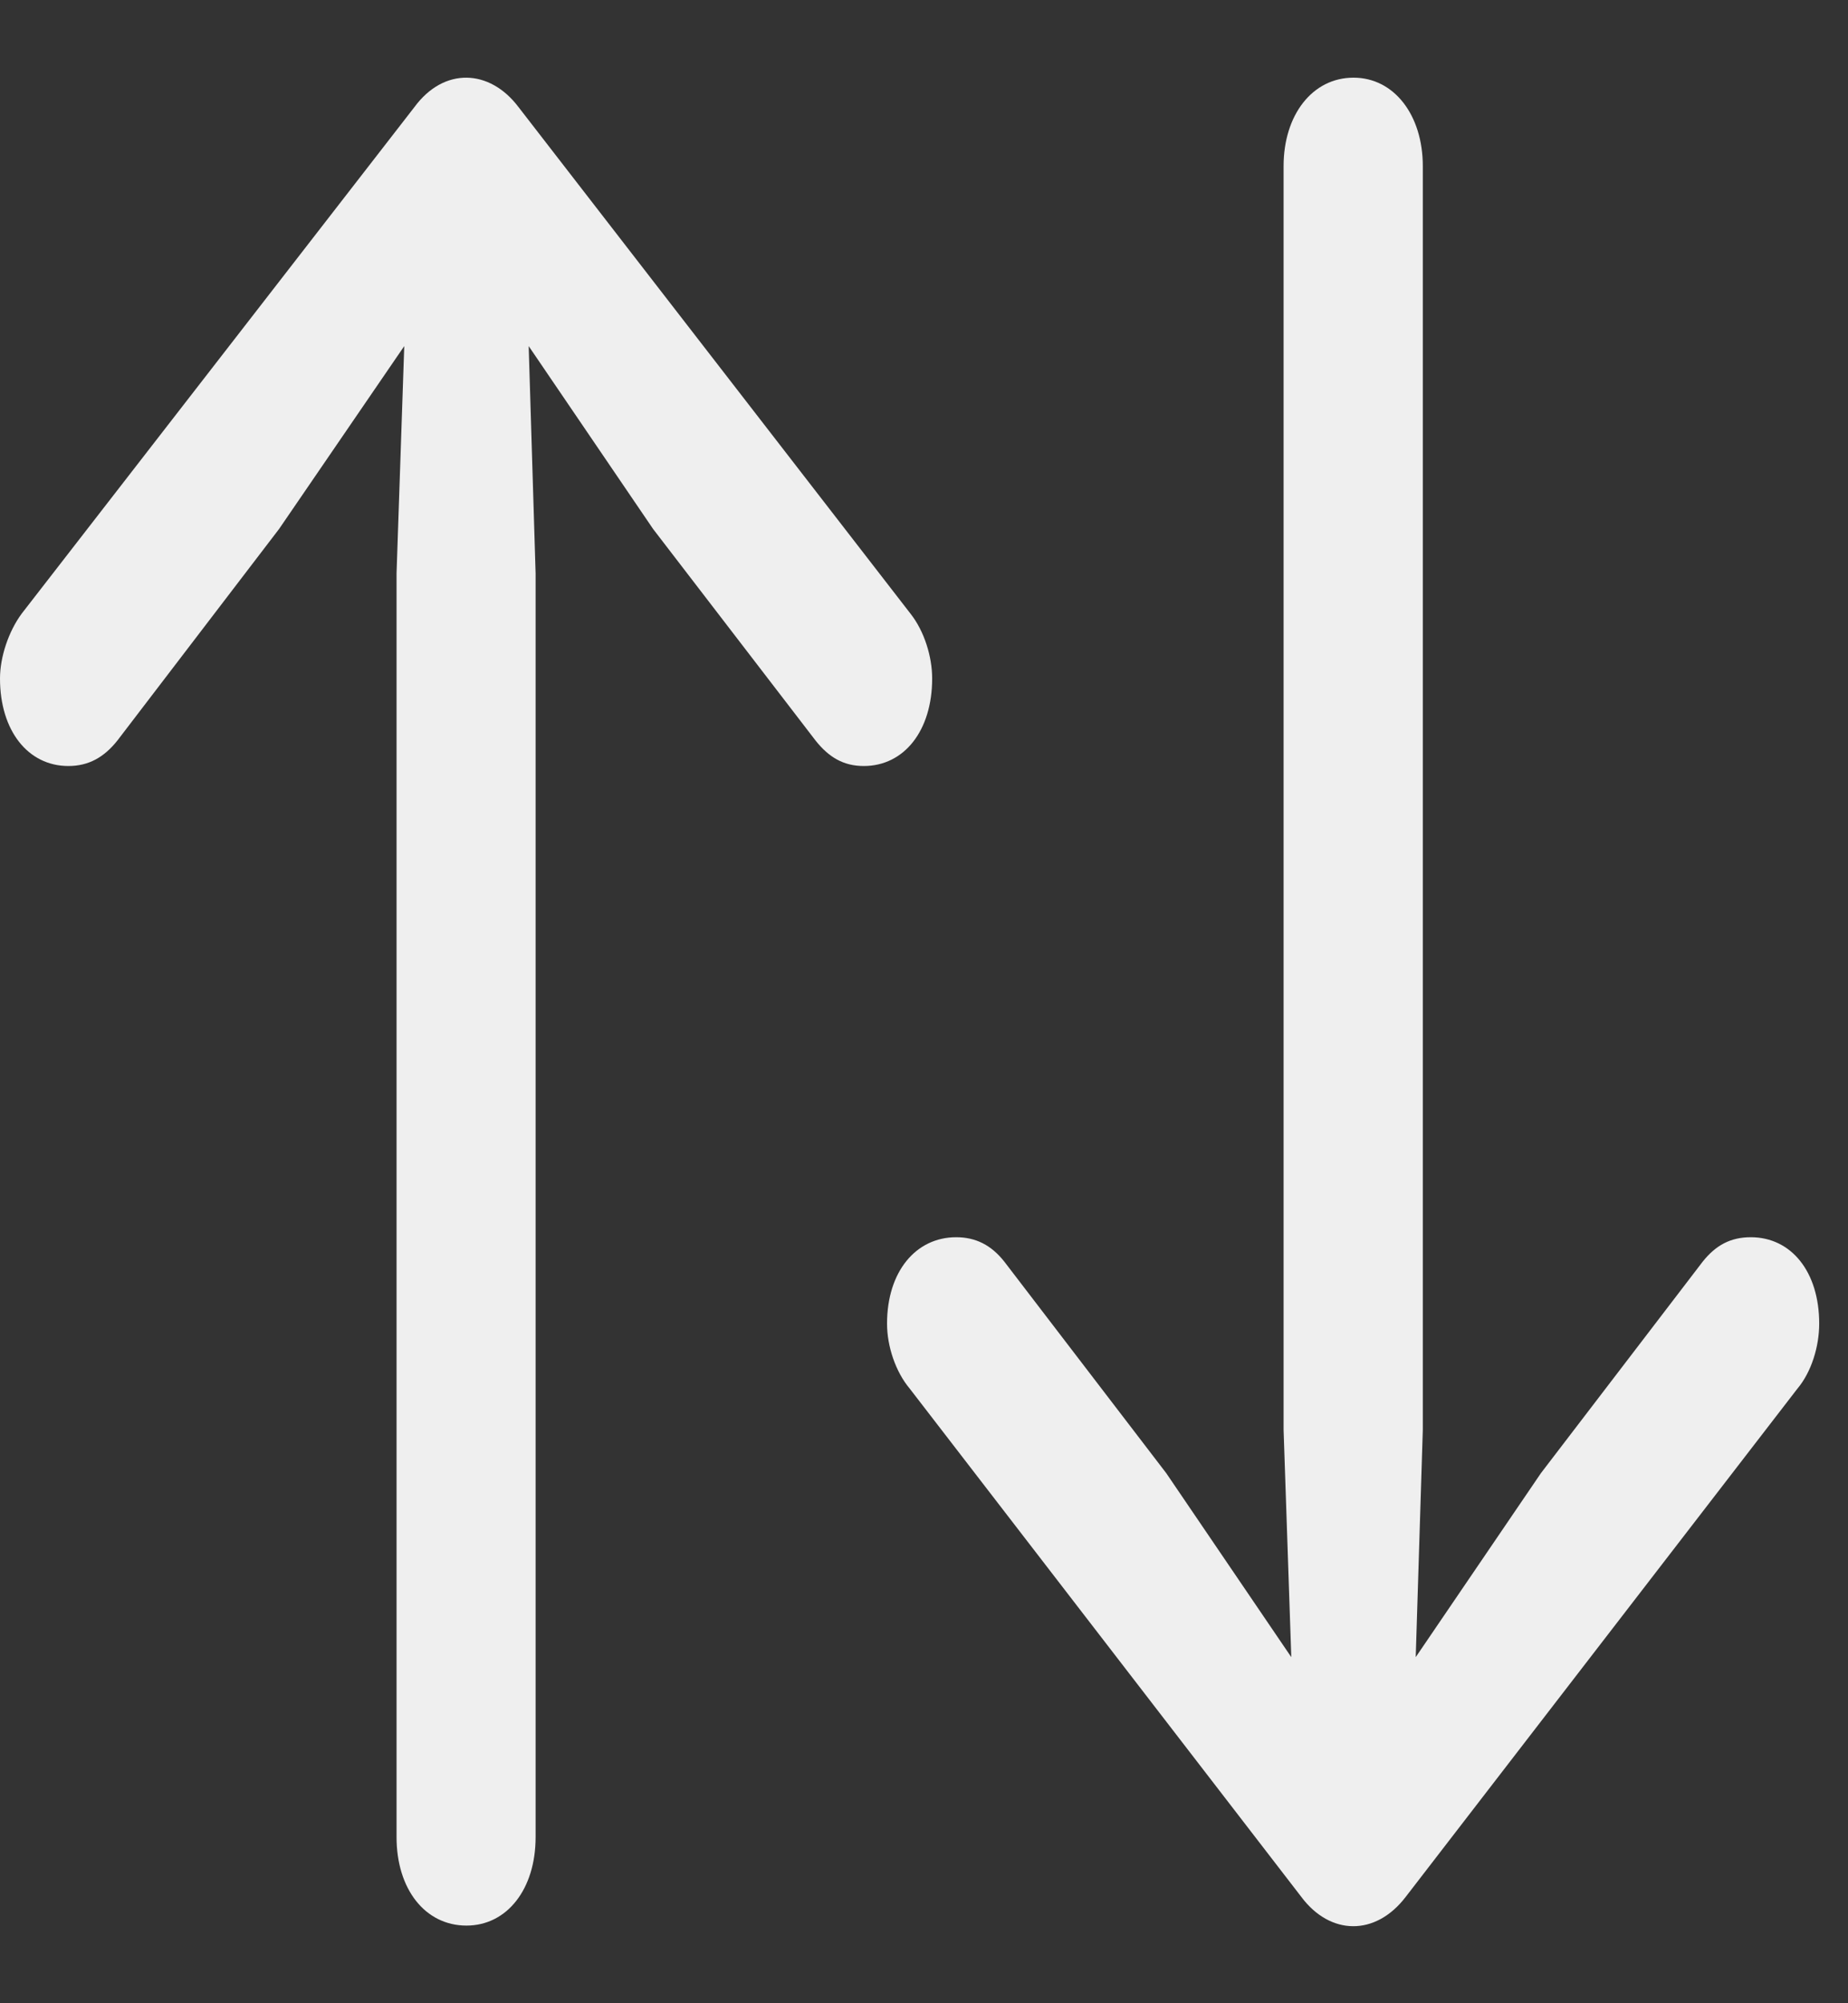<svg width="12" height="13" viewBox="0 0 12 13" fill="none" xmlns="http://www.w3.org/2000/svg">
<rect x="0" y="0" width="12" height="13" fill="#333333" stroke="none"/>
<g id="arrow.up.arrow.down 1" clip-path="url(#clip0_57_3288)">
<g id="Group">
<path id="Vector" d="M9.127 12.311L11.672 9.011C11.763 8.903 11.813 8.737 11.813 8.59C11.813 8.252 11.631 8.029 11.369 8.029C11.238 8.029 11.142 8.08 11.056 8.188L10.006 9.56L9.193 10.754L9.239 9.279V1.078C9.239 0.746 9.052 0.504 8.789 0.504C8.522 0.504 8.335 0.746 8.335 1.078V9.279L8.385 10.754L7.573 9.56L6.522 8.188C6.437 8.08 6.336 8.029 6.209 8.029C5.947 8.029 5.76 8.252 5.76 8.59C5.76 8.737 5.816 8.903 5.907 9.011L8.451 12.311C8.638 12.56 8.931 12.566 9.127 12.311Z" fill="white" fill-opacity="0.92"/>
<path id="Vector_2" d="M2.691 0.695L0.141 3.982C0.056 4.097 0 4.263 0 4.403C0 4.742 0.182 4.971 0.444 4.971C0.576 4.971 0.676 4.914 0.762 4.806L1.812 3.433L2.625 2.246L2.575 3.721V11.922C2.575 12.26 2.761 12.496 3.029 12.496C3.292 12.496 3.478 12.26 3.478 11.922V3.721L3.433 2.246L4.241 3.433L5.296 4.806C5.382 4.914 5.477 4.971 5.609 4.971C5.871 4.971 6.053 4.742 6.053 4.403C6.053 4.263 6.003 4.097 5.912 3.982L3.367 0.695C3.18 0.447 2.883 0.434 2.691 0.695Z" fill="white" fill-opacity="0.92"/>
</g>
</g>
<defs>
<clipPath id="clip0_57_3288">
<rect width="12" height="12" fill="white" transform="translate(0 0.5)"/>
</clipPath>
</defs>
</svg>
